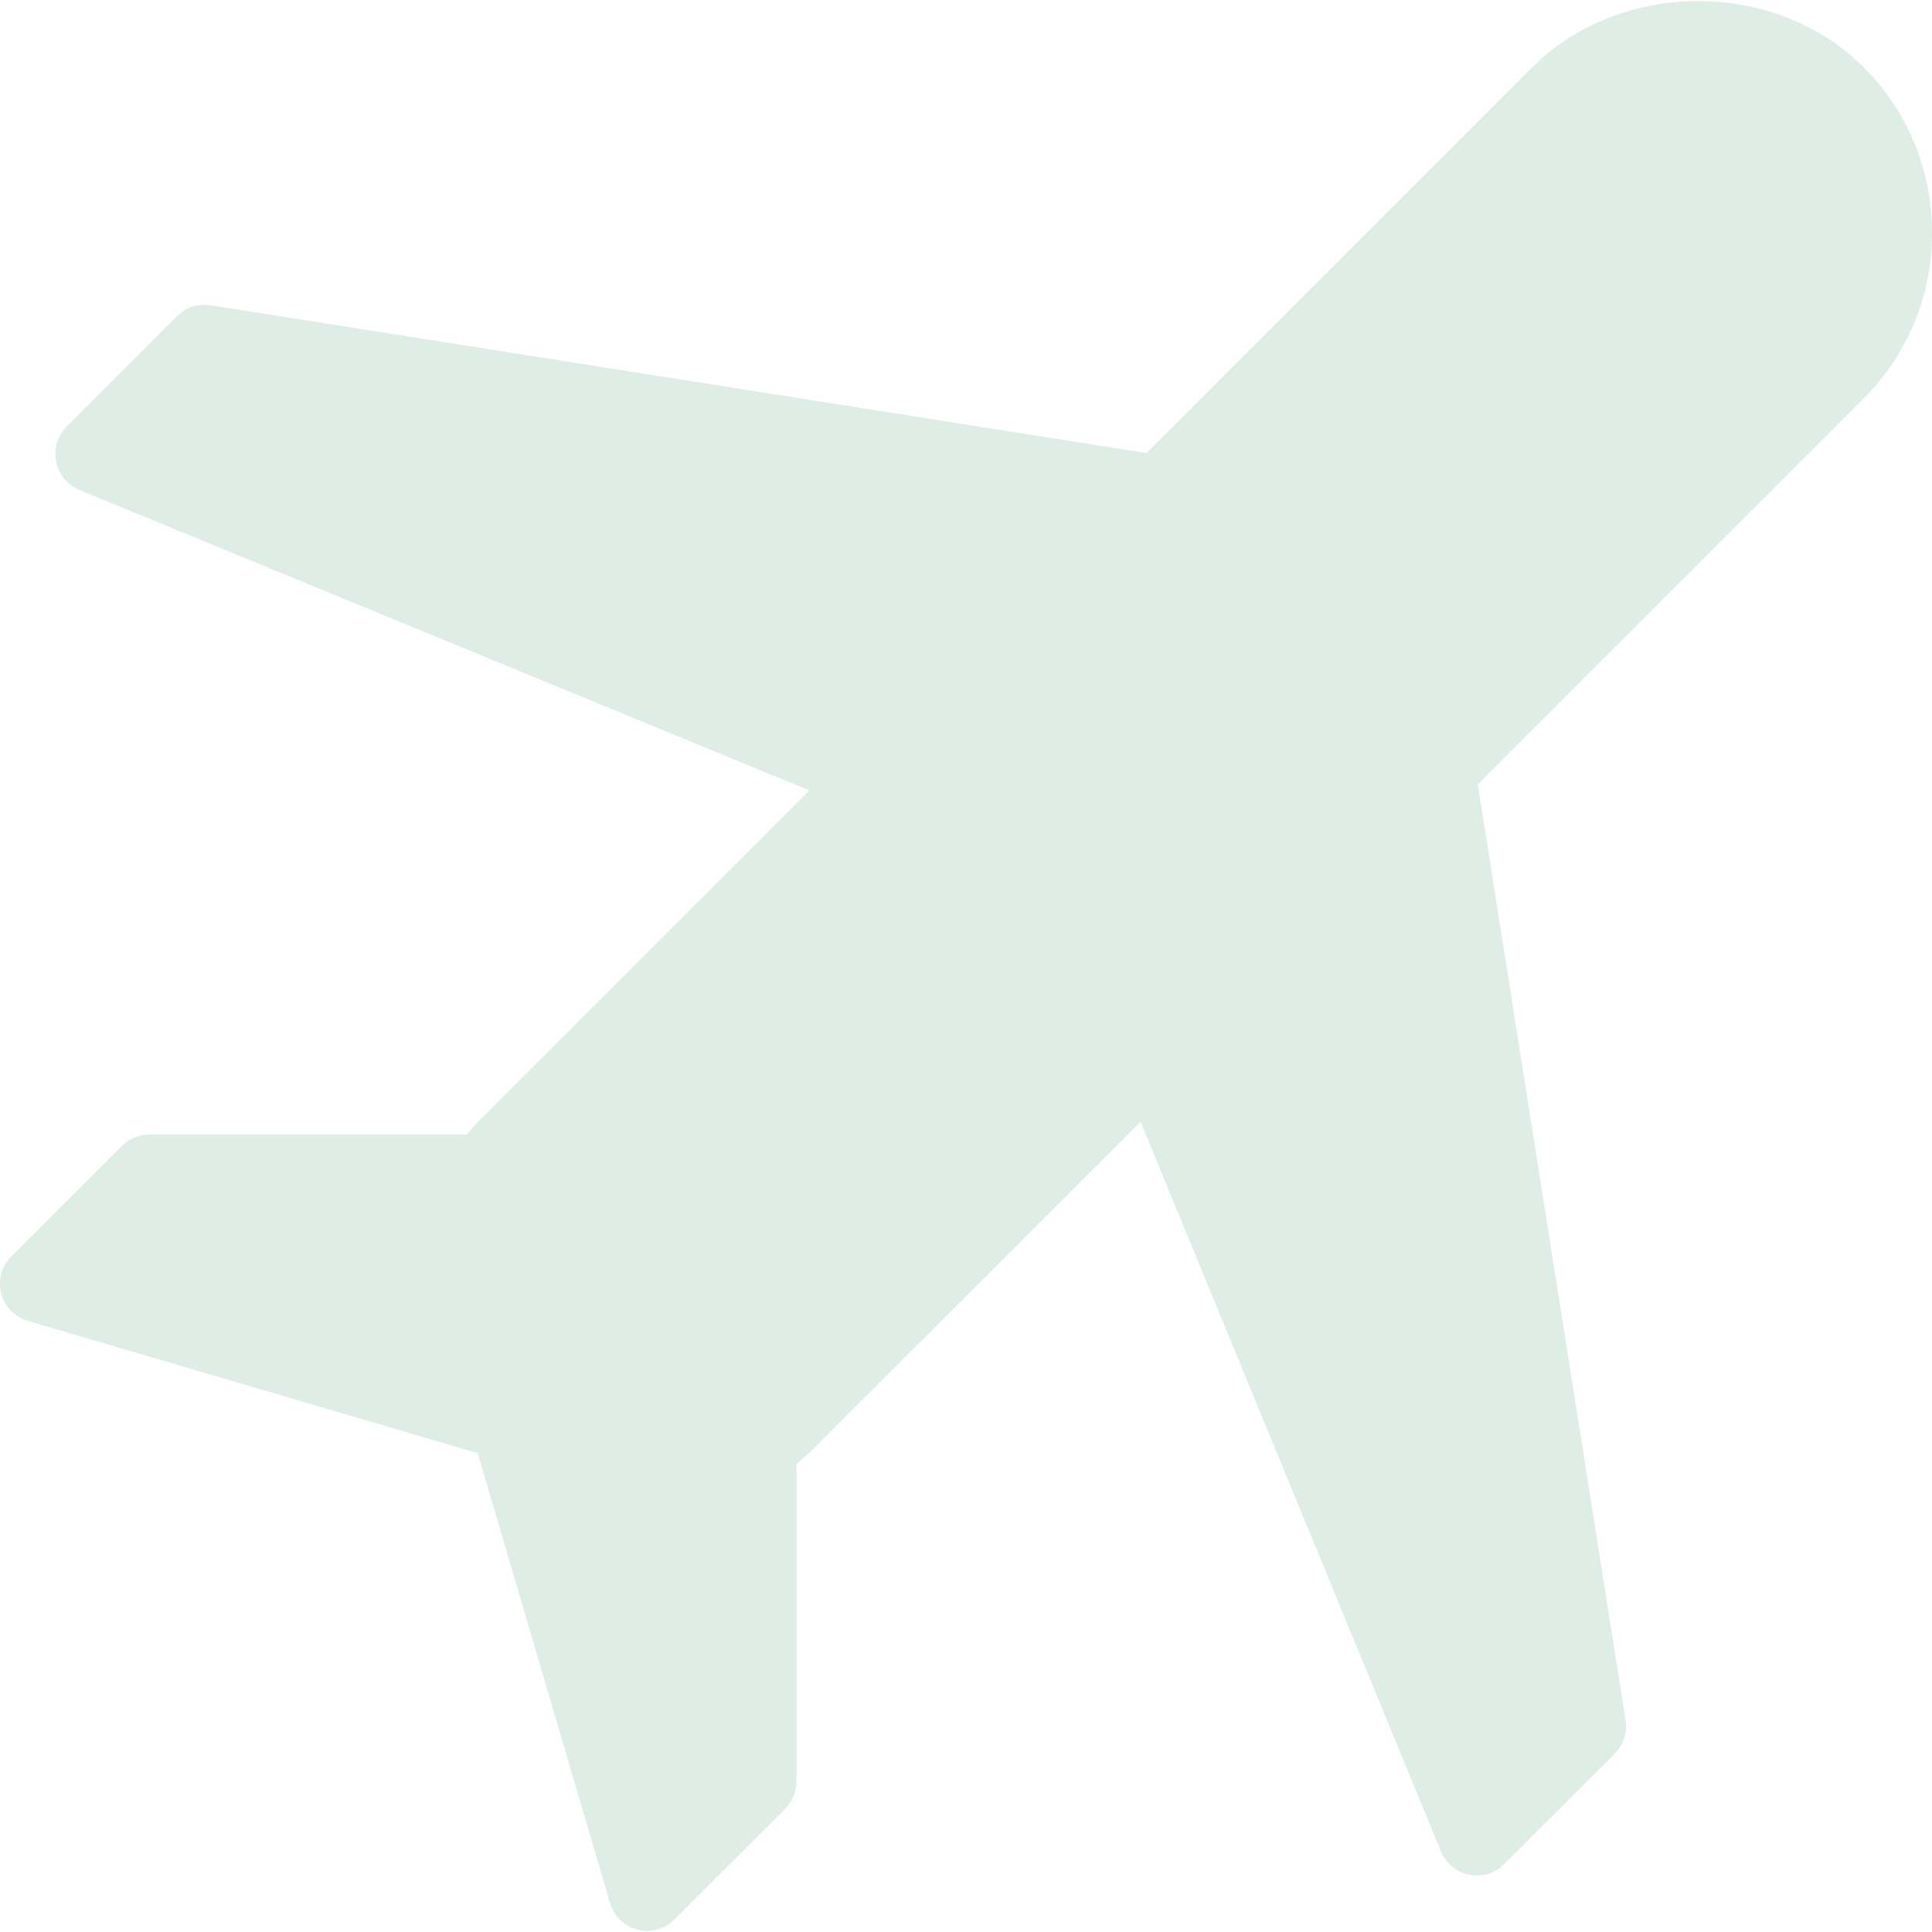 <svg width="18" height="18" viewBox="0 0 18 18" fill="none" xmlns="http://www.w3.org/2000/svg">
<path d="M18 2.169C18 1.584 17.774 1.037 17.363 0.626C16.542 -0.196 15.099 -0.194 14.277 0.626L10.682 4.221L1.963 2.844C1.849 2.825 1.734 2.863 1.652 2.945L0.621 3.976C0.536 4.061 0.498 4.183 0.523 4.301C0.546 4.419 0.627 4.518 0.738 4.564L7.54 7.364L4.486 10.418C4.437 10.466 4.392 10.518 4.349 10.57H1.391C1.295 10.57 1.204 10.608 1.136 10.675L0.105 11.706C0.015 11.796 -0.02 11.927 0.011 12.05C0.043 12.173 0.136 12.27 0.258 12.306L4.451 13.539L5.684 17.731C5.719 17.853 5.816 17.947 5.939 17.978C5.969 17.986 5.999 17.99 6.028 17.99C6.123 17.99 6.215 17.952 6.283 17.884L7.314 16.854C7.381 16.786 7.42 16.695 7.42 16.599V13.64C7.472 13.598 7.523 13.552 7.572 13.503L10.626 10.45L13.426 17.251C13.472 17.363 13.571 17.443 13.689 17.467C13.807 17.49 13.929 17.454 14.013 17.368L15.044 16.338C15.126 16.256 15.163 16.141 15.145 16.027L13.768 7.307L17.363 3.712C17.774 3.302 18 2.754 18 2.169Z" fill="#DEEDE6"/>
</svg>
